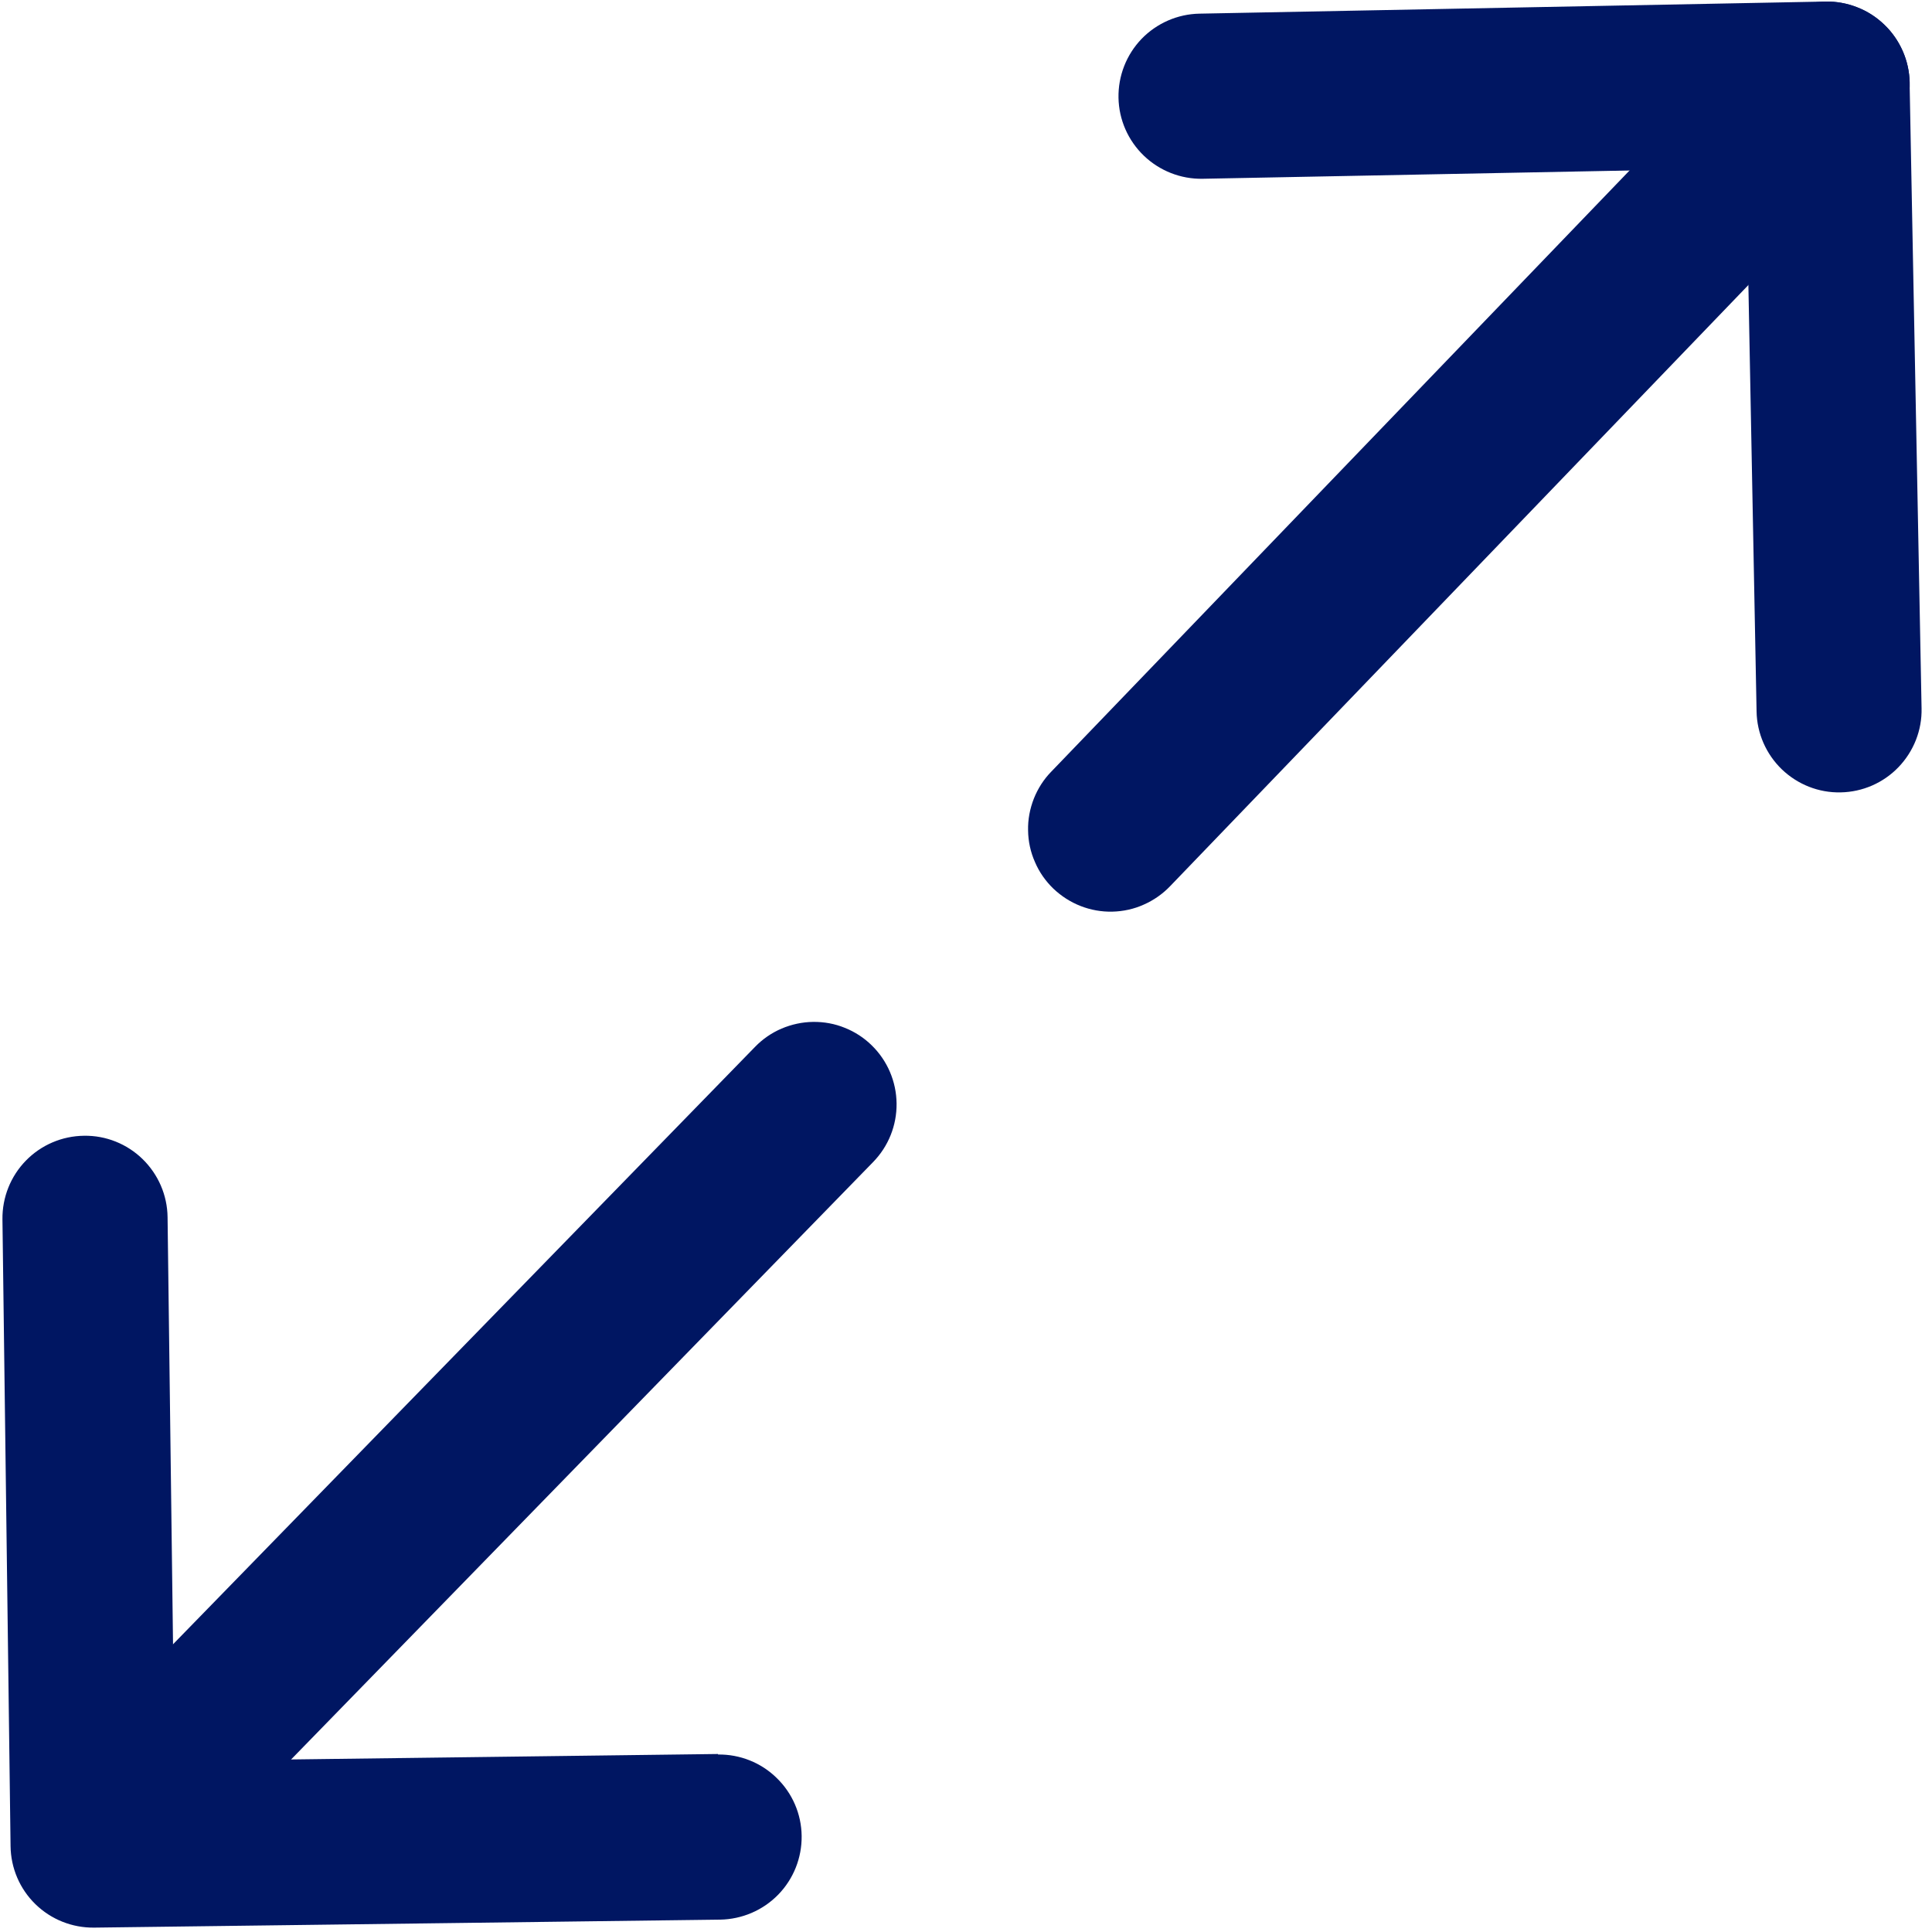 <svg width="15" height="15" viewBox="0 0 15 15" fill="none" xmlns="http://www.w3.org/2000/svg" >
  <path d="M14.173 0.012L9.313 0.106C9.143 0.109 8.981 0.18 8.863 0.302C8.745 0.425 8.681 0.589 8.684 0.759C8.687 0.929 8.758 1.091 8.881 1.209C9.003 1.326 9.167 1.391 9.337 1.388L13.557 1.306L13.638 5.524C13.641 5.694 13.712 5.855 13.834 5.973C13.957 6.091 14.121 6.156 14.291 6.152C14.461 6.149 14.623 6.078 14.74 5.956C14.858 5.833 14.923 5.669 14.919 5.499L14.826 0.637C14.822 0.468 14.751 0.307 14.628 0.19C14.506 0.073 14.342 0.009 14.173 0.012Z" fill="#001662" />
  <path d="M14.63 0.192C14.569 0.133 14.498 0.087 14.419 0.057C14.341 0.026 14.258 0.011 14.173 0.012C14.089 0.014 14.006 0.032 13.929 0.066C13.852 0.1 13.782 0.148 13.724 0.209L8.163 5.99C8.104 6.05 8.058 6.122 8.027 6.2C7.996 6.279 7.98 6.363 7.982 6.447C7.983 6.532 8.001 6.615 8.035 6.692C8.068 6.77 8.117 6.84 8.178 6.899C8.239 6.957 8.31 7.003 8.389 7.034C8.468 7.065 8.552 7.08 8.636 7.078C8.721 7.076 8.804 7.058 8.881 7.023C8.958 6.989 9.028 6.94 9.086 6.879L14.647 1.098C14.706 1.038 14.752 0.966 14.783 0.888C14.813 0.809 14.828 0.726 14.827 0.641C14.825 0.557 14.807 0.474 14.773 0.397C14.739 0.32 14.691 0.25 14.63 0.192Z" fill="#001662" />
  <path d="M5.575 13.618L1.355 13.672L1.301 9.45C1.299 9.28 1.229 9.118 1.107 8.999C0.986 8.881 0.822 8.815 0.652 8.818C0.482 8.82 0.32 8.889 0.201 9.011C0.082 9.133 0.017 9.297 0.019 9.467L0.082 14.333C0.084 14.503 0.153 14.665 0.275 14.784C0.397 14.903 0.561 14.968 0.731 14.966L5.591 14.904C5.761 14.901 5.923 14.832 6.042 14.71C6.161 14.588 6.226 14.424 6.224 14.254C6.222 14.084 6.152 13.922 6.03 13.804C5.909 13.685 5.745 13.62 5.575 13.622L5.575 13.618Z" fill="#001662" />
  <path d="M6.768 8.116C6.708 8.057 6.637 8.011 6.559 7.98C6.481 7.948 6.397 7.933 6.313 7.934C6.229 7.935 6.146 7.953 6.068 7.986C5.991 8.019 5.921 8.067 5.862 8.128L0.265 13.873C0.153 13.996 0.093 14.158 0.098 14.324C0.103 14.49 0.172 14.648 0.291 14.764C0.41 14.88 0.57 14.945 0.736 14.946C0.902 14.946 1.062 14.882 1.182 14.767L6.779 9.022C6.898 8.9 6.963 8.737 6.961 8.567C6.959 8.397 6.89 8.235 6.768 8.116Z" fill="#001662" />
</svg>